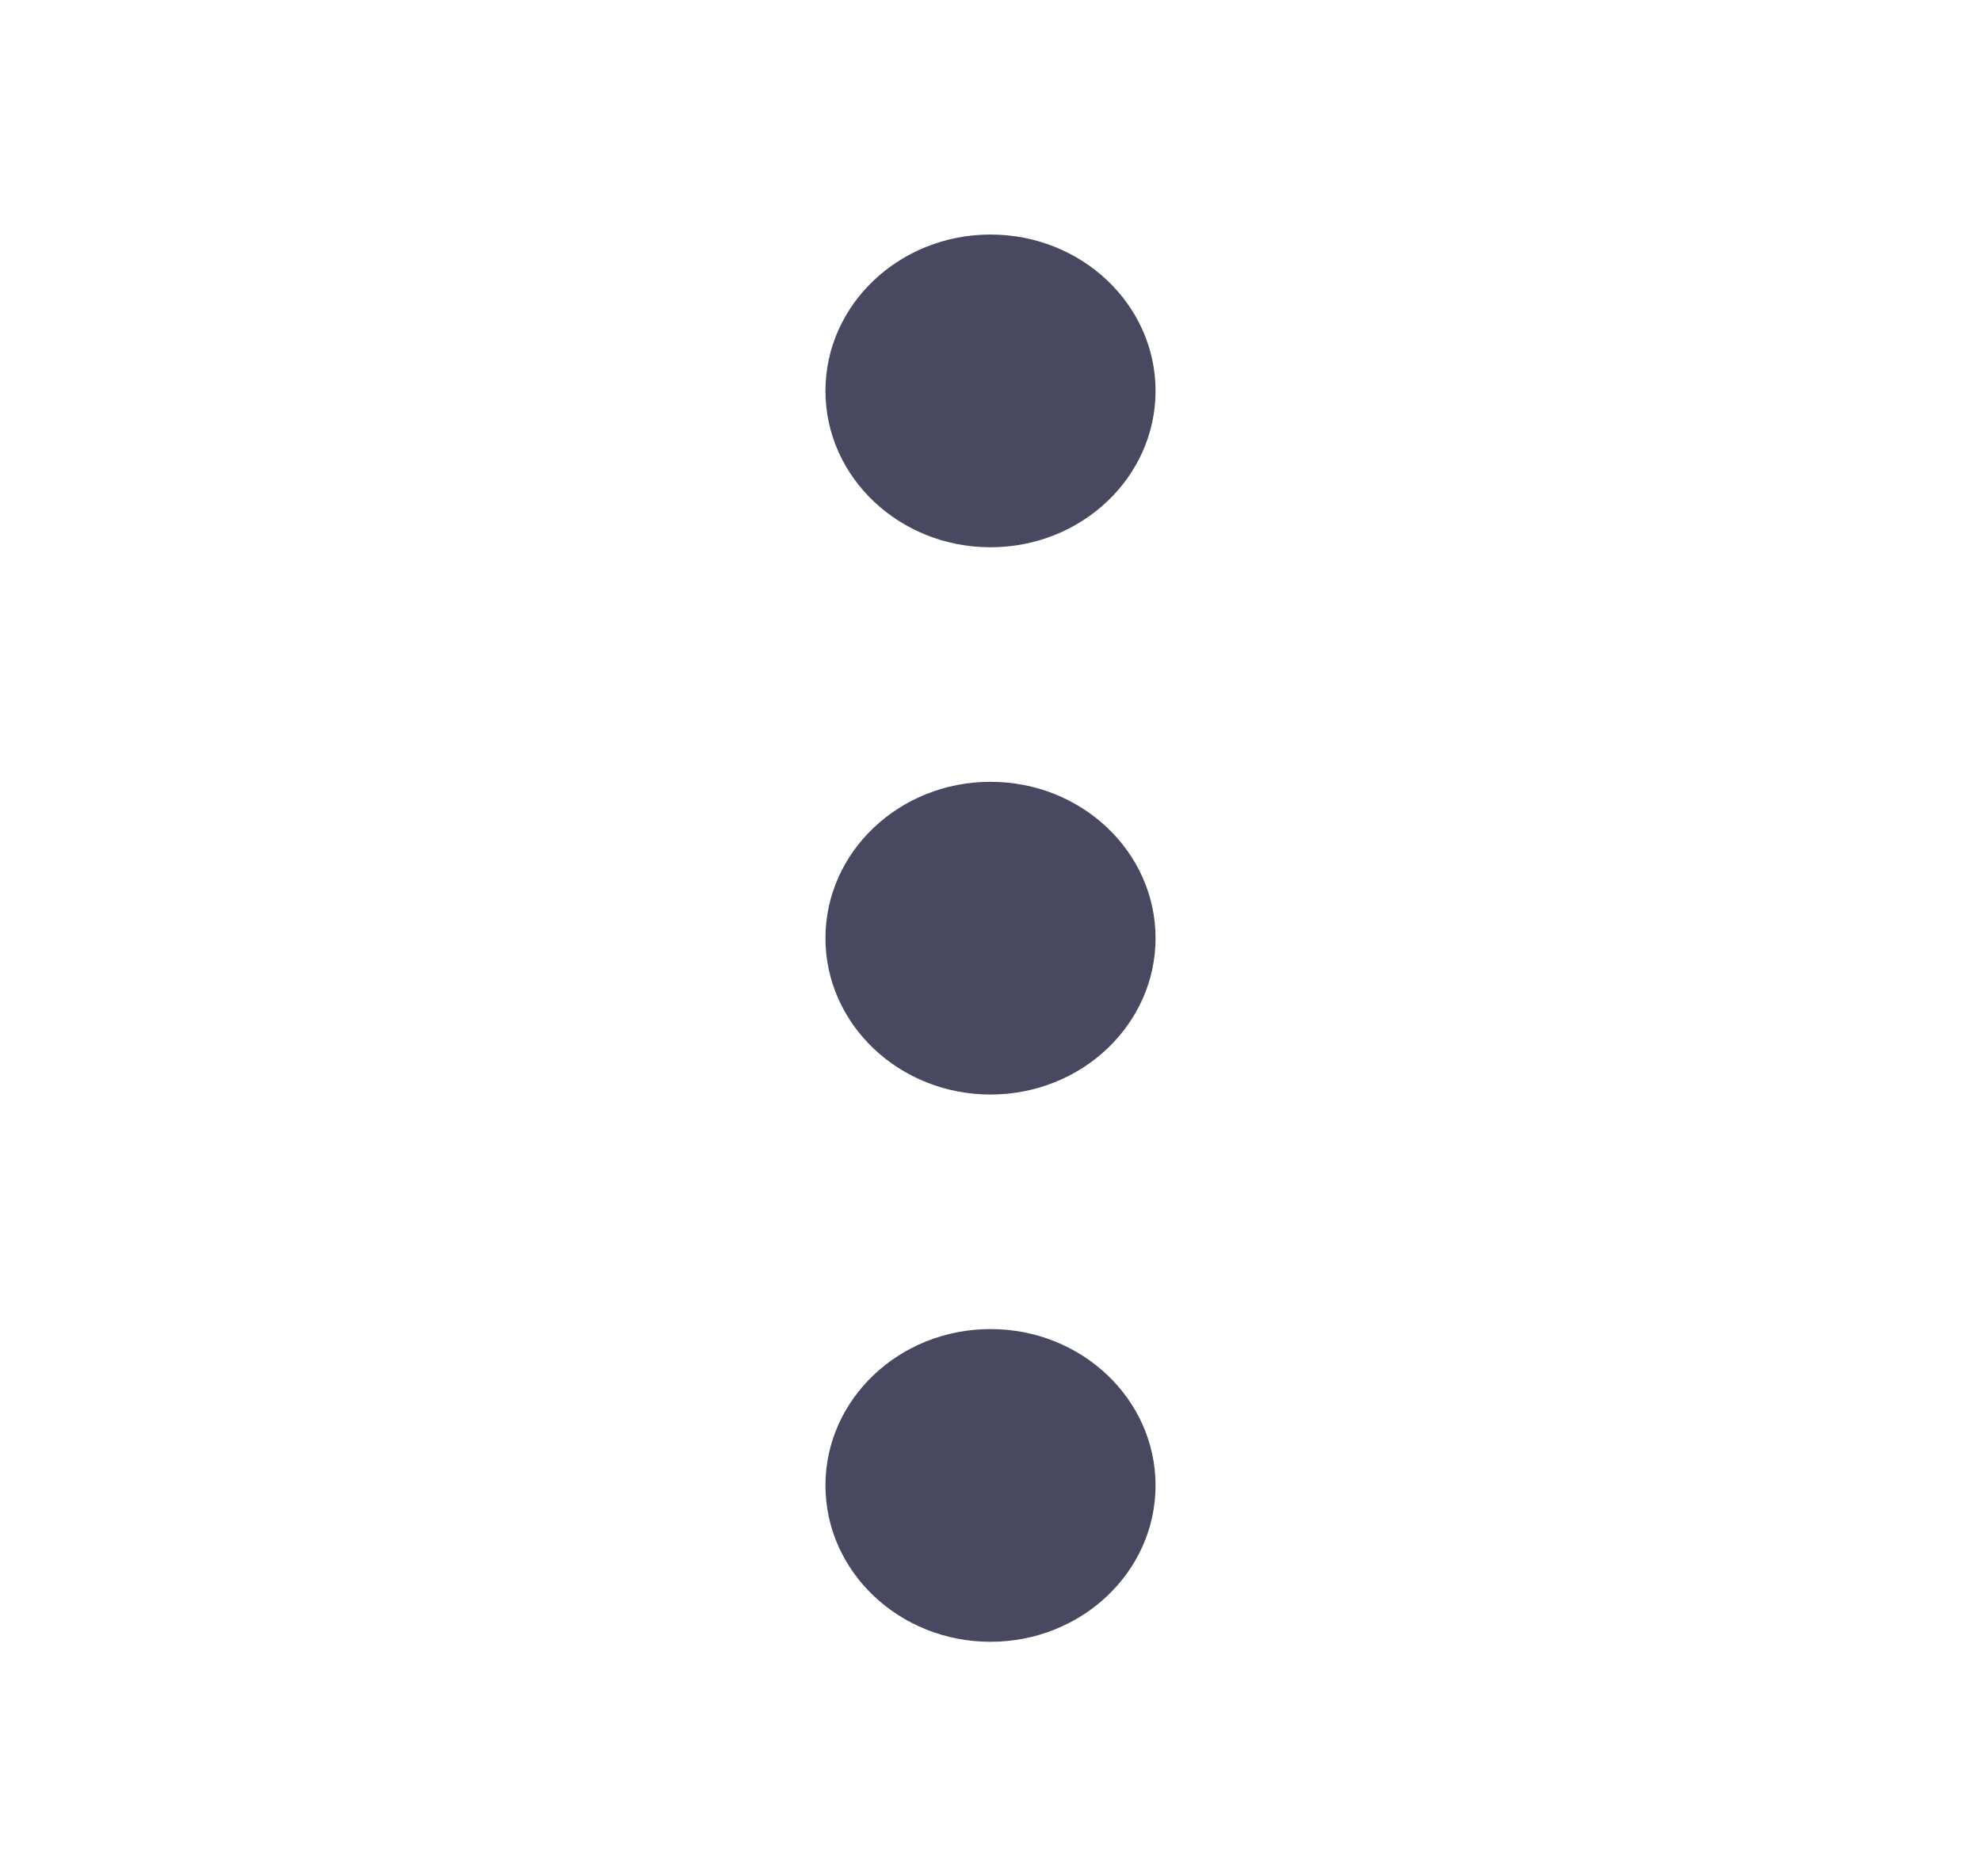 <svg width="19" height="18" viewBox="0 0 19 18" fill="none" xmlns="http://www.w3.org/2000/svg">
<g id="Interface/Interface 72 - 24px">
<path id="Icon" fill-rule="evenodd" clip-rule="evenodd" d="M7.917 14.25C7.917 15.078 8.626 15.75 9.5 15.75C10.374 15.75 11.083 15.078 11.083 14.25C11.083 13.422 10.374 12.75 9.5 12.75C8.626 12.75 7.917 13.422 7.917 14.25ZM7.917 9C7.917 9.828 8.626 10.5 9.5 10.5C10.374 10.5 11.083 9.828 11.083 9C11.083 8.172 10.374 7.5 9.5 7.5C8.626 7.5 7.917 8.172 7.917 9ZM9.5 5.25C8.626 5.25 7.917 4.578 7.917 3.75C7.917 2.922 8.626 2.25 9.5 2.25C10.374 2.25 11.083 2.922 11.083 3.75C11.083 4.578 10.374 5.25 9.5 5.25Z" fill="#484860"/>
</g>
</svg>
